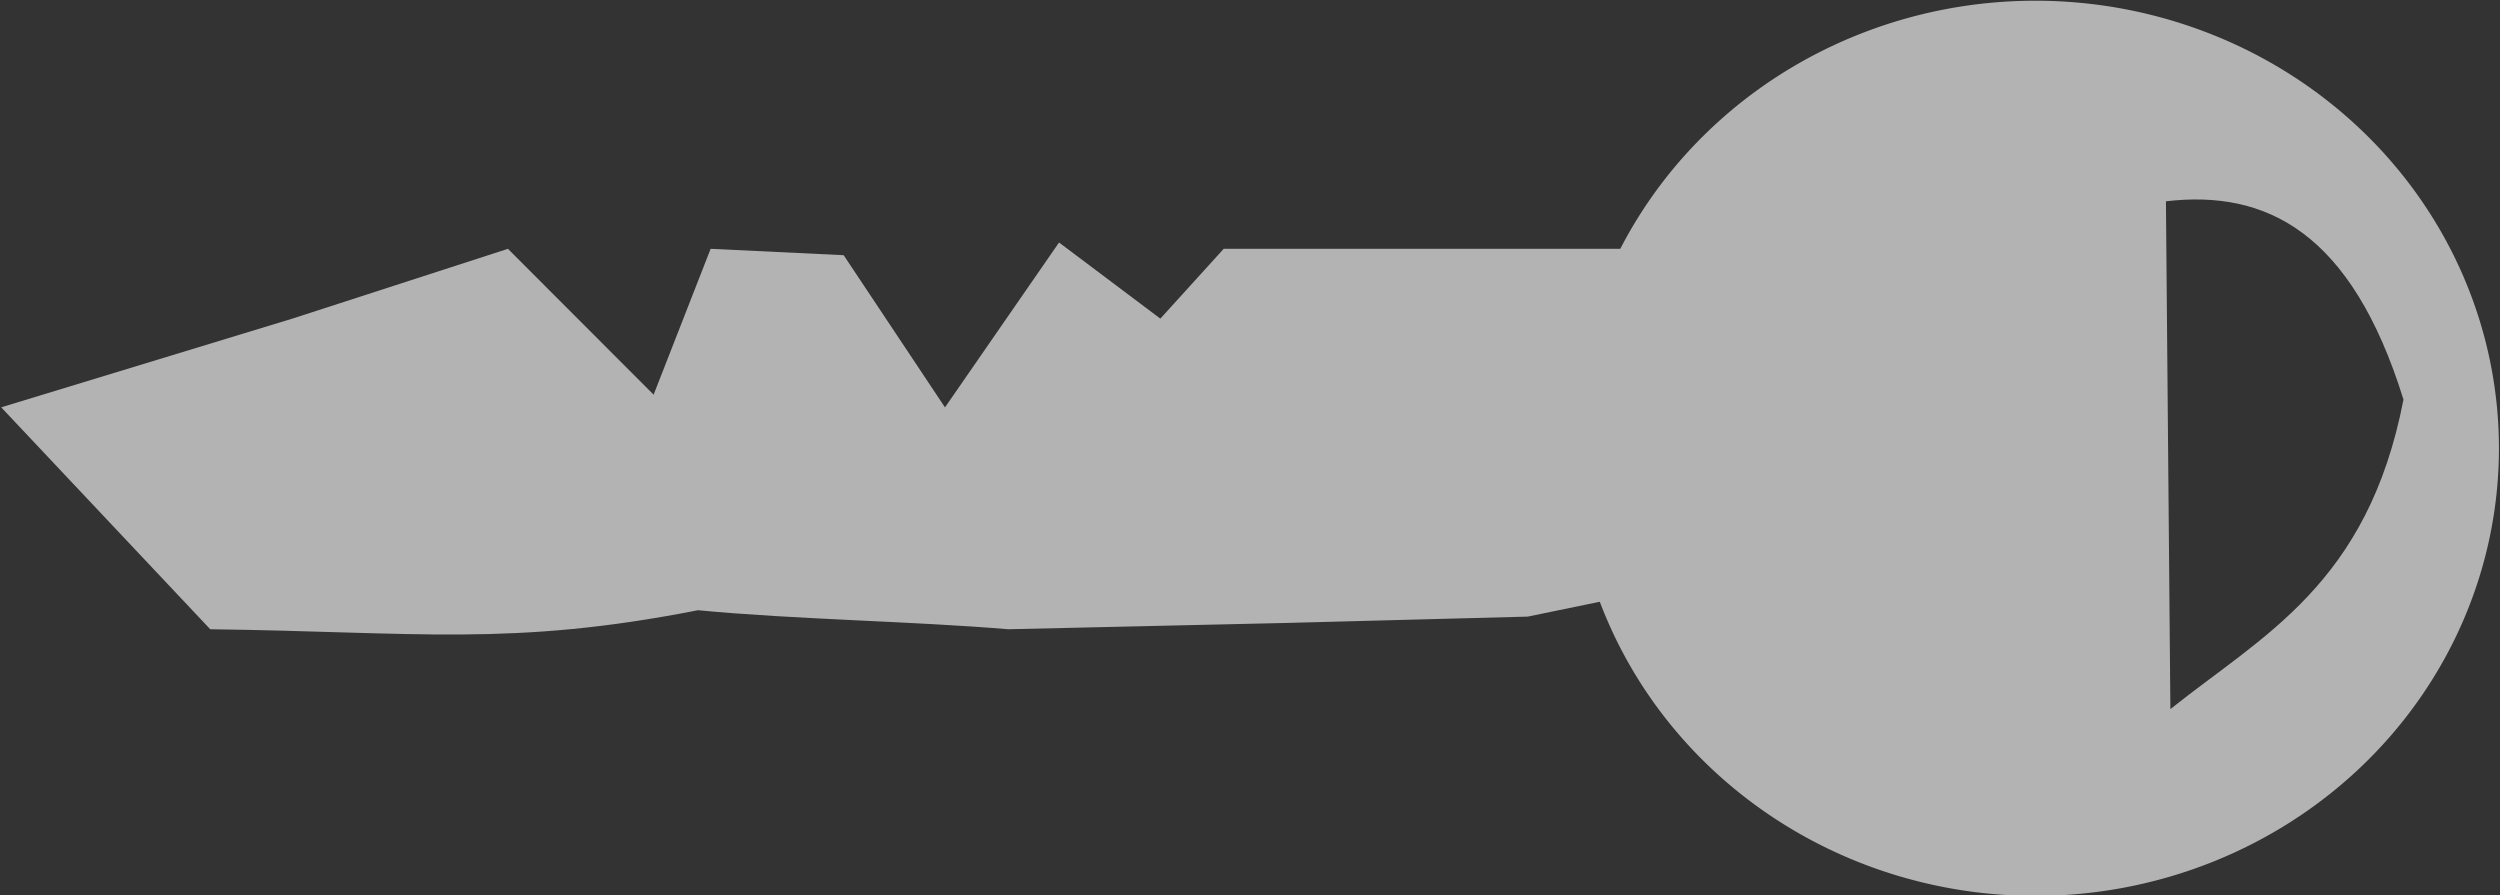 <?xml version="1.0" encoding="UTF-8" standalone="no"?>
<svg
   xmlns:dc="http://purl.org/dc/elements/1.1/"
   xmlns:cc="http://creativecommons.org/ns#"
   xmlns:rdf="http://www.w3.org/1999/02/22-rdf-syntax-ns#"
   xmlns:svg="http://www.w3.org/2000/svg"
   xmlns="http://www.w3.org/2000/svg"
   xmlns:sodipodi="http://sodipodi.sourceforge.net/DTD/sodipodi-0.dtd"
   xmlns:inkscape="http://www.inkscape.org/namespaces/inkscape"
   width="42.897mm"
   height="15.357mm"
   viewBox="0 0 42.897 15.357"
   version="1.1"
   id="svg2261"
   inkscape:version="1.0.1 (c497b03c, 2020-09-10)"
   sodipodi:docname="key2.svg">
  <rect x="0" y="0" width="42.897" height="15.357" fill="#333333" stroke="none"/>
  <defs
     id="defs2255">
    <inkscape:path-effect
       effect="powerclip"
       id="path-effect6696"
       is_visible="true"
       lpeversion="1"
       inverse="true"
       flatten="false"
       hide_clip="false"
       message="Use fill-rule evenodd on &lt;b&gt;fill and stroke&lt;/b&gt; dialog if no flatten result after convert clip to paths." />
    <clipPath
       clipPathUnits="userSpaceOnUse"
       id="clipPath6692">
      <path
         style="display:none;fill:none;stroke:#000000;stroke-width:0.269px;stroke-linecap:butt;stroke-linejoin:miter;stroke-opacity:1"
         d="m 16.994,60.113 0.057,7.878 c 1.187,-1.149 2.526,-1.938 2.984,-4.802 -0.668,-2.609 -1.764,-3.258 -3.042,-3.076 z"
         id="path6694"
         sodipodi:nodetypes="cccc" />
      <path
         id="lpe_path-effect6696"
         style="fill:none;stroke:#000000;stroke-width:0.269px;stroke-linecap:butt;stroke-linejoin:miter;stroke-opacity:1"
         class="powerclip"
         d="M 4.386,52.001 H 26.257 V 75.889 H 4.386 Z m 12.608,8.112 0.057,7.878 c 1.187,-1.149 2.526,-1.938 2.984,-4.802 -0.668,-2.609 -1.764,-3.258 -3.042,-3.076 z" />
    </clipPath>
  </defs>
  <sodipodi:namedview
     id="base"
     pagecolor="#ffffff"
     bordercolor="#666666"
     borderopacity="1.0"
     inkscape:pageopacity="0.0"
     inkscape:pageshadow="2"
     inkscape:zoom="2.1819621"
     inkscape:cx="76.98585"
     inkscape:cy="7.8131226"
     inkscape:document-units="mm"
     inkscape:current-layer="windowKey"
     inkscape:document-rotation="0"
     showgrid="false"
     inkscape:window-width="1440"
     inkscape:window-height="847"
     inkscape:window-x="0"
     inkscape:window-y="25"
     inkscape:window-maximized="0" />
  <g
     inkscape:label="Layer 1"
     inkscape:groupmode="layer"
     id="layer1"
     transform="translate(-50.151,-90.445)">
    <g
       id="windowKey"
       style="display:inline"
       transform="matrix(0.795,0,0,0.656,75.654,29.668)">
      <g
         id="g3267"
         transform="matrix(3.856,0,0,5.169,-70.374,-393.428)">
        <path
           id="path1574"
           style="fill:#ffff00;fill-opacity:1;stroke:#ffff00;stroke-width:0.515;stroke-linejoin:miter;stroke-miterlimit:4;stroke-dasharray:none;stroke-opacity:1"
           d="m 24.489,91.436 a 1.523,1.523 0 0 1 1.518,-1.523 1.523,1.523 0 0 1 1.527,1.513 1.523,1.523 0 0 1 -1.509,1.532 1.523,1.523 0 0 1 -1.536,-1.504 l 1.522,-0.018 z" />
        <path
           sodipodi:type="spiral"
           style="fill:none;fill-rule:evenodd;stroke:#f2f2f2;stroke-width:0.515"
           id="path1149"
           sodipodi:cx="28.187864"
           sodipodi:cy="91.590897"
           sodipodi:expansion="1"
           sodipodi:revolution="2.6178427"
           sodipodi:radius="1.4911951"
           sodipodi:argument="-9.0126333"
           sodipodi:t0="0.50488001"
           d="m 28.76,91.101 c 0.337,0.309 0.318,0.847 0.01,1.17 -0.369,0.387 -0.997,0.361 -1.371,-0.005 -0.437,-0.428 -0.404,-1.147 0.021,-1.571 0.488,-0.487 1.297,-0.447 1.772,0.036 0.537,0.547 0.49,1.447 -0.052,1.973 -0.103,0.1 -0.22,0.184 -0.347,0.25" />
        <path
           style="fill:#ffff00;fill-opacity:1;stroke:#ffff00;stroke-width:0.515px;stroke-linecap:butt;stroke-linejoin:miter;stroke-opacity:1"
           id="path2229"
           d="m 24.83,92.361 -4.867,0.028 -1.594,-0.484 1.338,-1.11 0.541,0.598 0.37,-0.541 0.484,-0.028 0.512,0.484 0.541,-0.455 0.626,0.911 0.313,-0.968 h 0.512 1.451 z" />
        <path
           style="fill:#ffff00;stroke:#ffff00;stroke-width:0.154;stroke-linecap:butt;stroke-linejoin:miter;stroke-miterlimit:4;stroke-dasharray:none;stroke-opacity:1"
           d="m 26.748,92.526 0.588,-0.675 0.196,0.278 -0.574,0.735 z"
           id="path2353" />
        <path
           style="fill:none;stroke:#ffff00;stroke-width:0.27;stroke-linecap:butt;stroke-linejoin:miter;stroke-miterlimit:4;stroke-dasharray:none;stroke-opacity:1"
           d="m 27.037,90.24 0.619,0.918 -0.155,0.229 -0.619,-0.897 z"
           id="path2916" />
      </g>
      <g
         id="g6704"
         transform="matrix(1.686,0,0,1.686,-13.983,-3.437)">
        <path
           style="fill:#b3b3b3;stroke:none;stroke-width:1.099"
           id="path6121"
           clip-path="url(#clipPath6692)"
           inkscape:path-effect="#path-effect6696"
           sodipodi:type="arc"
           sodipodi:cx="15.321627"
           sodipodi:cy="63.944923"
           sodipodi:rx="5.9354358"
           sodipodi:ry="6.9438996"
           d="m 21.257,63.945 a 5.935,6.944 0 0 1 -5.935,6.944 5.935,6.944 0 0 1 -5.935,-6.944 5.935,6.944 0 0 1 5.935,-6.944 5.935,6.944 0 0 1 5.935,6.944 z" />
        <path
           style="fill:#b3b3b3;fill-opacity:1;stroke:none;stroke-width:0.366px;stroke-linecap:butt;stroke-linejoin:miter;stroke-opacity:1"
           d="M 11.095,60.85 H 4.932 L 4.121,61.933 2.824,60.752 1.364,63.31 0.067,60.949 -1.636,60.85 l -0.73,2.263 -1.865,-2.263 -2.757,1.082 -3.73,1.377 2.676,3.443 c 2.662,0.042 3.854,0.273 6.244,-0.295 1.242,0.144 2.73,0.169 3.973,0.295 l 3.568,-0.098 3.081,-0.098 2.757,-0.689 z"
           id="path6700"
           sodipodi:nodetypes="cccccccccccccccccc" />
      </g>
    </g>
  </g>
</svg>
